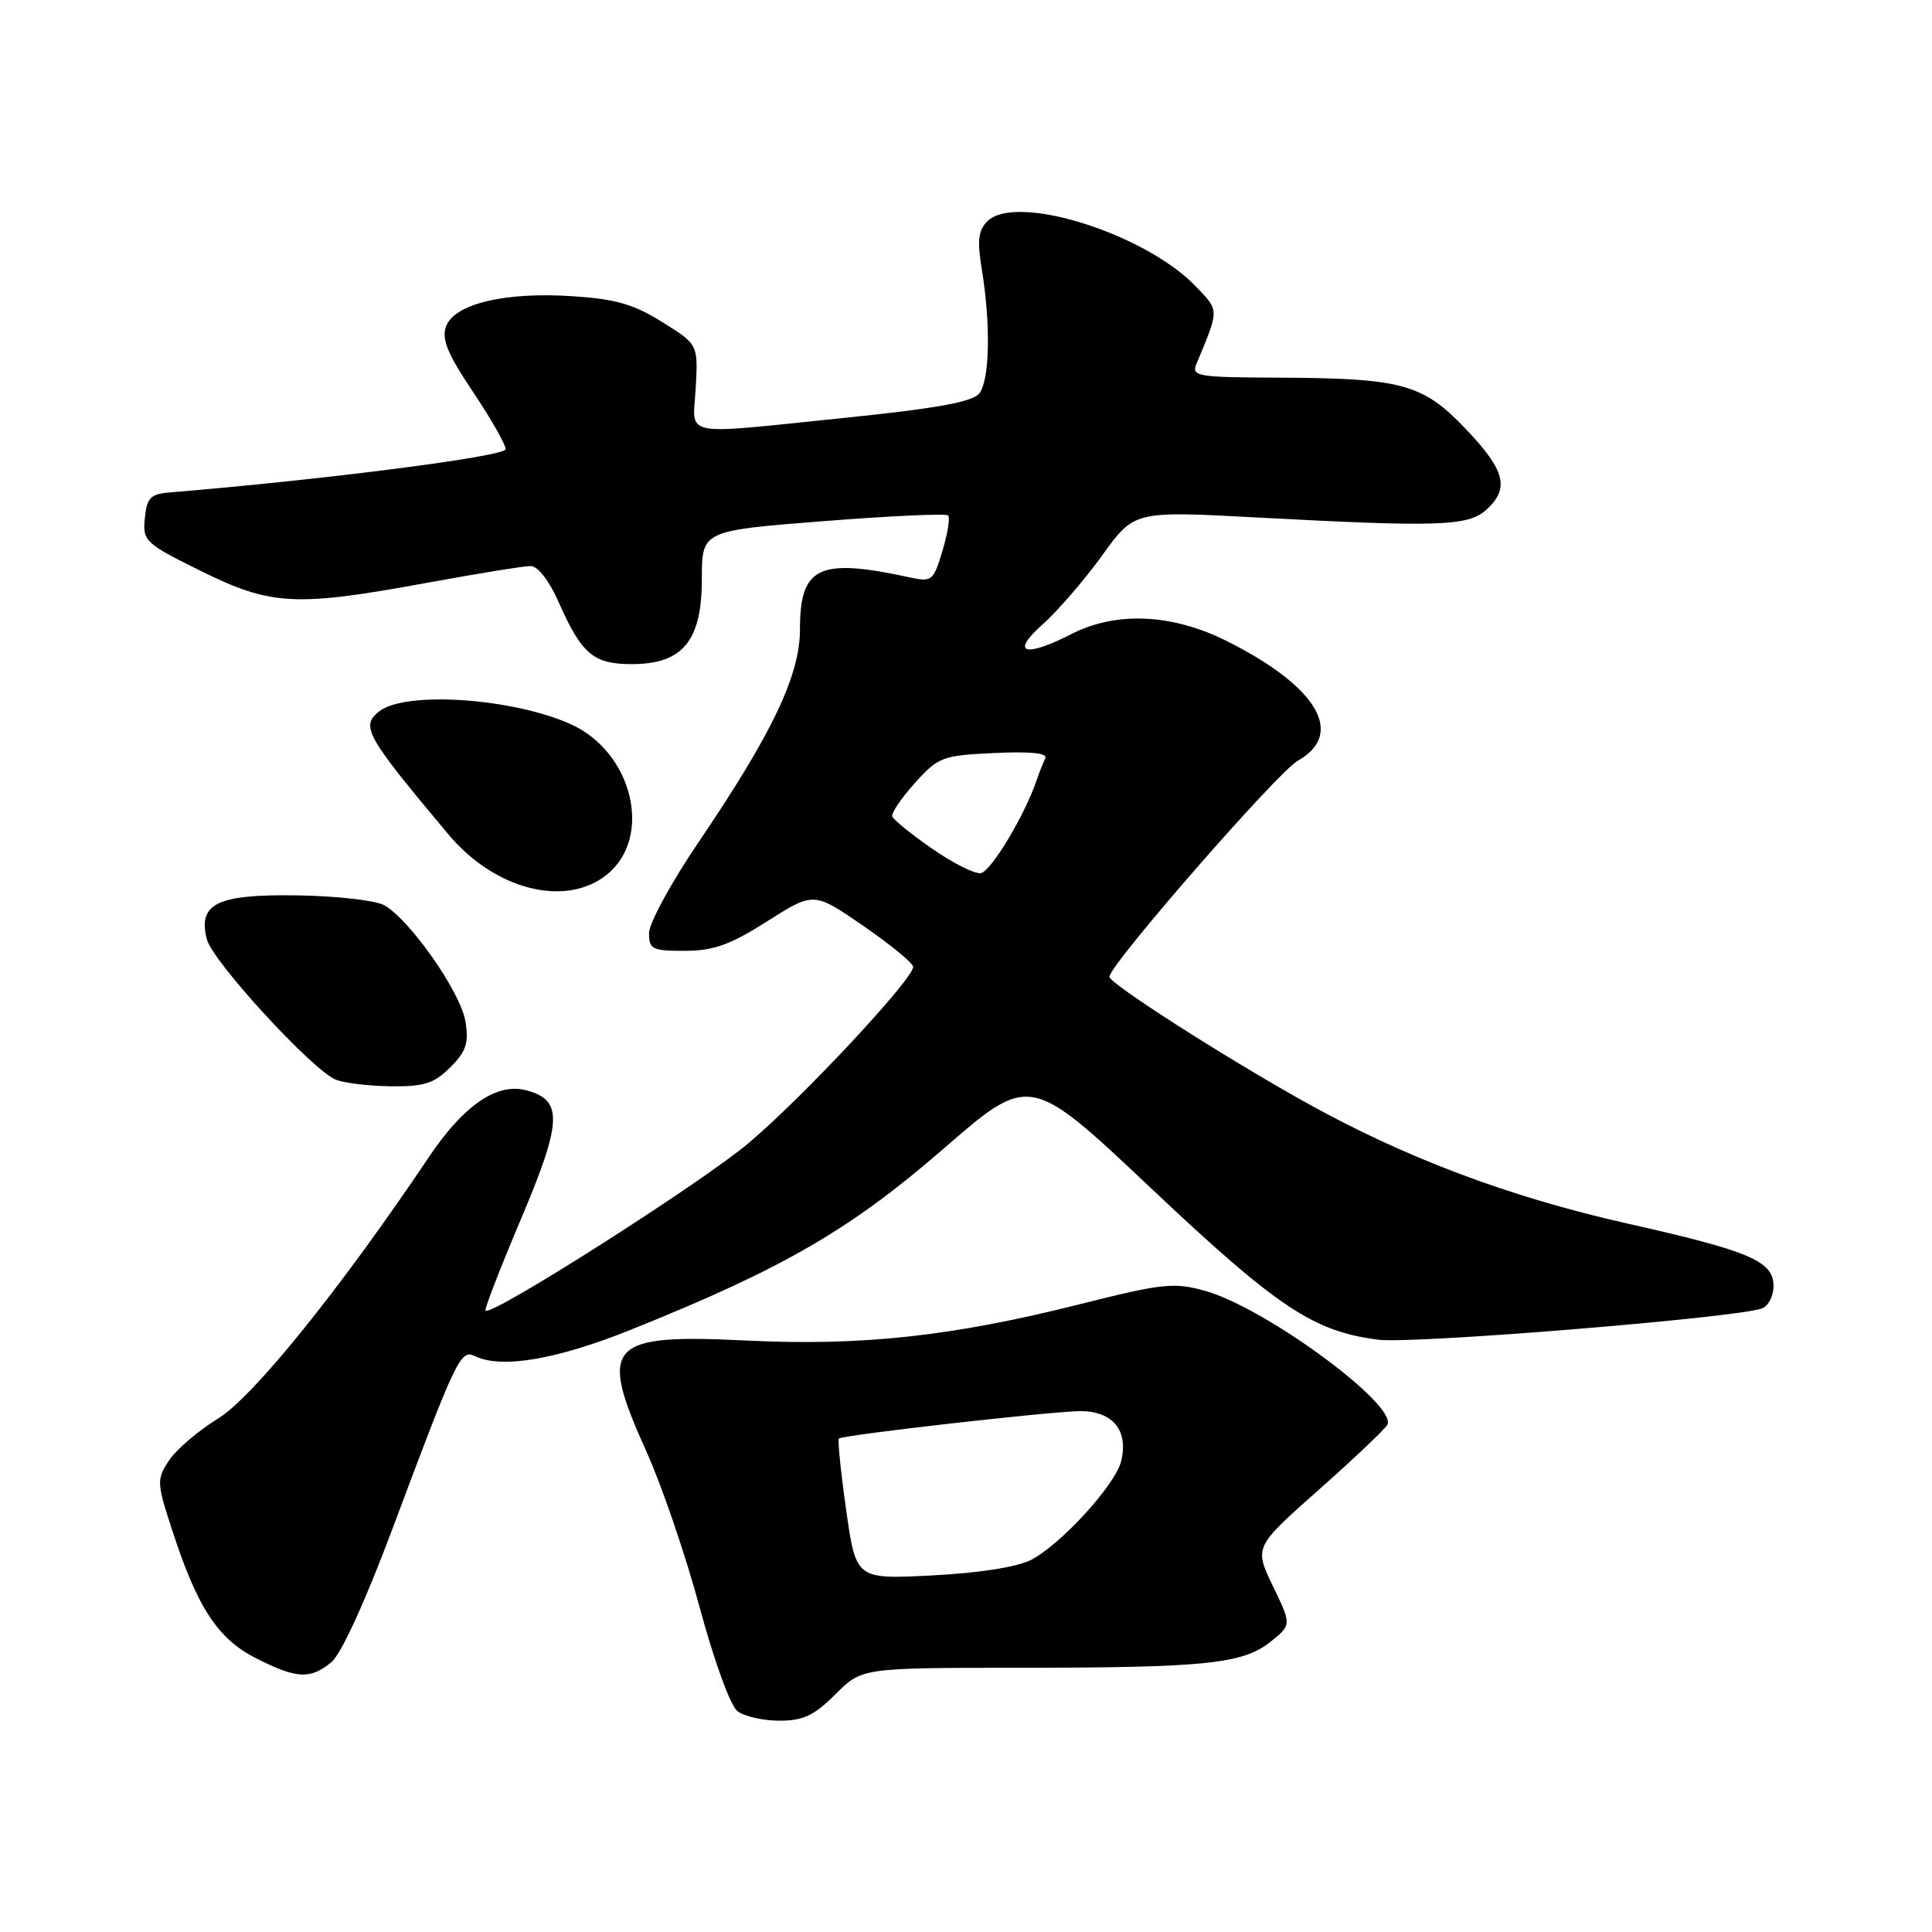 <?xml version="1.0" encoding="UTF-8" standalone="no"?>
<!DOCTYPE svg PUBLIC "-//W3C//DTD SVG 1.1//EN" "http://www.w3.org/Graphics/SVG/1.1/DTD/svg11.dtd" >
<svg xmlns="http://www.w3.org/2000/svg" xmlns:xlink="http://www.w3.org/1999/xlink" version="1.1" viewBox="0 0 256 256">
 <g >
 <path fill="currentColor"
d=" M 110.70 224.50 C 114.20 221.00 114.20 221.00 134.85 220.99 C 159.79 220.98 164.66 220.48 168.35 217.54 C 171.15 215.30 171.15 215.30 168.66 210.15 C 166.18 204.99 166.18 204.99 174.84 197.32 C 179.60 193.10 183.66 189.24 183.86 188.74 C 184.96 185.98 167.59 173.26 159.70 171.05 C 155.53 169.89 154.10 170.04 142.82 172.88 C 126.14 177.07 114.11 178.37 98.96 177.63 C 80.47 176.72 79.23 178.10 85.67 192.37 C 87.69 196.84 90.86 206.12 92.71 213.00 C 94.64 220.14 96.79 226.04 97.73 226.75 C 98.64 227.44 101.14 228.00 103.29 228.00 C 106.43 228.00 107.89 227.31 110.70 224.50 Z  M 43.91 220.25 C 45.20 219.19 48.41 212.18 52.03 202.50 C 60.46 179.96 61.03 178.77 62.92 179.69 C 66.44 181.40 73.75 180.16 83.76 176.13 C 103.78 168.08 112.67 162.93 124.98 152.25 C 136.45 142.28 136.45 142.28 152.50 157.43 C 169.29 173.27 174.02 176.42 182.63 177.52 C 187.26 178.11 230.27 174.60 233.48 173.37 C 234.32 173.05 235.00 171.72 235.00 170.42 C 235.00 167.11 231.91 165.78 215.61 162.12 C 199.80 158.56 185.86 153.29 172.62 145.86 C 161.83 139.81 147.00 130.30 147.00 129.43 C 147.00 127.87 169.29 102.30 171.97 100.80 C 178.28 97.25 174.56 90.96 162.59 84.96 C 155.33 81.32 147.93 80.98 142.00 84.00 C 135.74 87.20 133.83 86.57 138.15 82.74 C 140.15 80.96 143.70 76.84 146.04 73.60 C 150.29 67.70 150.29 67.70 166.39 68.56 C 190.64 69.86 194.54 69.73 196.94 67.55 C 200.07 64.72 199.46 62.33 194.21 56.83 C 188.49 50.83 185.81 50.11 169.14 50.04 C 158.72 50.00 157.85 49.86 158.52 48.25 C 161.58 40.91 161.58 41.21 158.47 37.97 C 151.72 30.92 134.59 25.56 130.83 29.32 C 129.63 30.52 129.47 31.89 130.09 35.67 C 131.30 43.02 131.14 50.44 129.75 52.15 C 128.84 53.26 124.03 54.13 112.00 55.36 C 89.72 57.63 91.83 58.06 92.19 51.32 C 92.50 45.64 92.50 45.64 87.74 42.67 C 83.93 40.29 81.53 39.61 75.74 39.24 C 66.83 38.67 60.20 40.27 59.10 43.26 C 58.49 44.92 59.29 46.88 62.65 51.89 C 65.04 55.46 67.00 58.89 67.00 59.52 C 67.00 60.47 43.17 63.54 22.50 65.25 C 19.93 65.46 19.46 65.95 19.19 68.67 C 18.90 71.70 19.20 71.99 26.64 75.67 C 35.94 80.26 39.14 80.43 56.61 77.22 C 63.27 76.00 69.44 75.00 70.31 75.00 C 71.25 75.00 72.77 76.94 73.99 79.71 C 77.07 86.68 78.62 88.00 83.70 88.00 C 90.47 88.00 93.00 84.93 93.00 76.71 C 93.00 70.32 93.00 70.32 109.06 69.06 C 117.90 68.36 125.35 68.02 125.63 68.30 C 125.91 68.58 125.57 70.69 124.88 72.99 C 123.69 76.97 123.48 77.14 120.57 76.51 C 108.48 73.89 106.00 75.06 106.00 83.40 C 105.99 89.52 102.33 97.19 92.52 111.66 C 88.93 116.95 86.00 122.34 86.00 123.64 C 86.00 125.79 86.42 126.00 90.75 125.99 C 94.55 125.98 96.74 125.20 101.67 122.07 C 107.83 118.16 107.83 118.16 114.42 122.70 C 118.04 125.20 121.00 127.63 121.00 128.11 C 121.00 129.75 106.27 145.52 99.15 151.50 C 92.82 156.82 65.12 174.46 64.33 173.67 C 64.16 173.50 66.29 168.00 69.07 161.44 C 74.53 148.52 74.63 145.70 69.64 144.45 C 65.78 143.48 61.42 146.49 56.87 153.26 C 45.12 170.76 33.55 185.11 28.89 187.97 C 26.25 189.59 23.32 192.10 22.38 193.54 C 20.74 196.05 20.76 196.47 22.84 202.83 C 26.17 213.07 28.88 217.18 33.97 219.75 C 39.33 222.46 41.11 222.55 43.91 220.25 Z  M 59.66 141.43 C 61.78 139.31 62.14 138.22 61.67 135.33 C 61.04 131.45 54.21 121.72 50.86 119.92 C 49.69 119.30 44.54 118.72 39.41 118.64 C 28.77 118.48 26.21 119.71 27.40 124.44 C 28.13 127.36 41.38 141.80 44.49 143.06 C 45.60 143.51 48.88 143.90 51.80 143.94 C 56.20 143.99 57.52 143.57 59.66 141.43 Z  M 80.33 115.96 C 86.60 111.03 83.87 99.60 75.54 95.92 C 67.76 92.47 53.67 91.55 50.25 94.26 C 47.75 96.24 48.44 97.46 59.44 110.59 C 65.54 117.87 74.85 120.27 80.33 115.96 Z  M 112.12 200.06 C 111.40 195.00 110.97 190.74 111.16 190.61 C 111.87 190.11 139.66 186.97 143.21 186.98 C 147.49 187.00 149.57 189.60 148.55 193.65 C 147.77 196.77 140.55 204.67 136.63 206.69 C 134.80 207.64 129.74 208.43 123.53 208.75 C 113.42 209.27 113.42 209.27 112.12 200.06 Z  M 123.50 112.45 C 120.75 110.54 118.38 108.62 118.23 108.18 C 118.08 107.74 119.43 105.75 121.23 103.75 C 124.34 100.30 124.86 100.10 131.76 99.78 C 136.53 99.55 138.85 99.79 138.51 100.47 C 138.23 101.04 137.70 102.39 137.33 103.47 C 135.73 108.14 131.28 115.51 129.95 115.70 C 129.15 115.82 126.25 114.36 123.50 112.45 Z "/>
</g>
</svg>